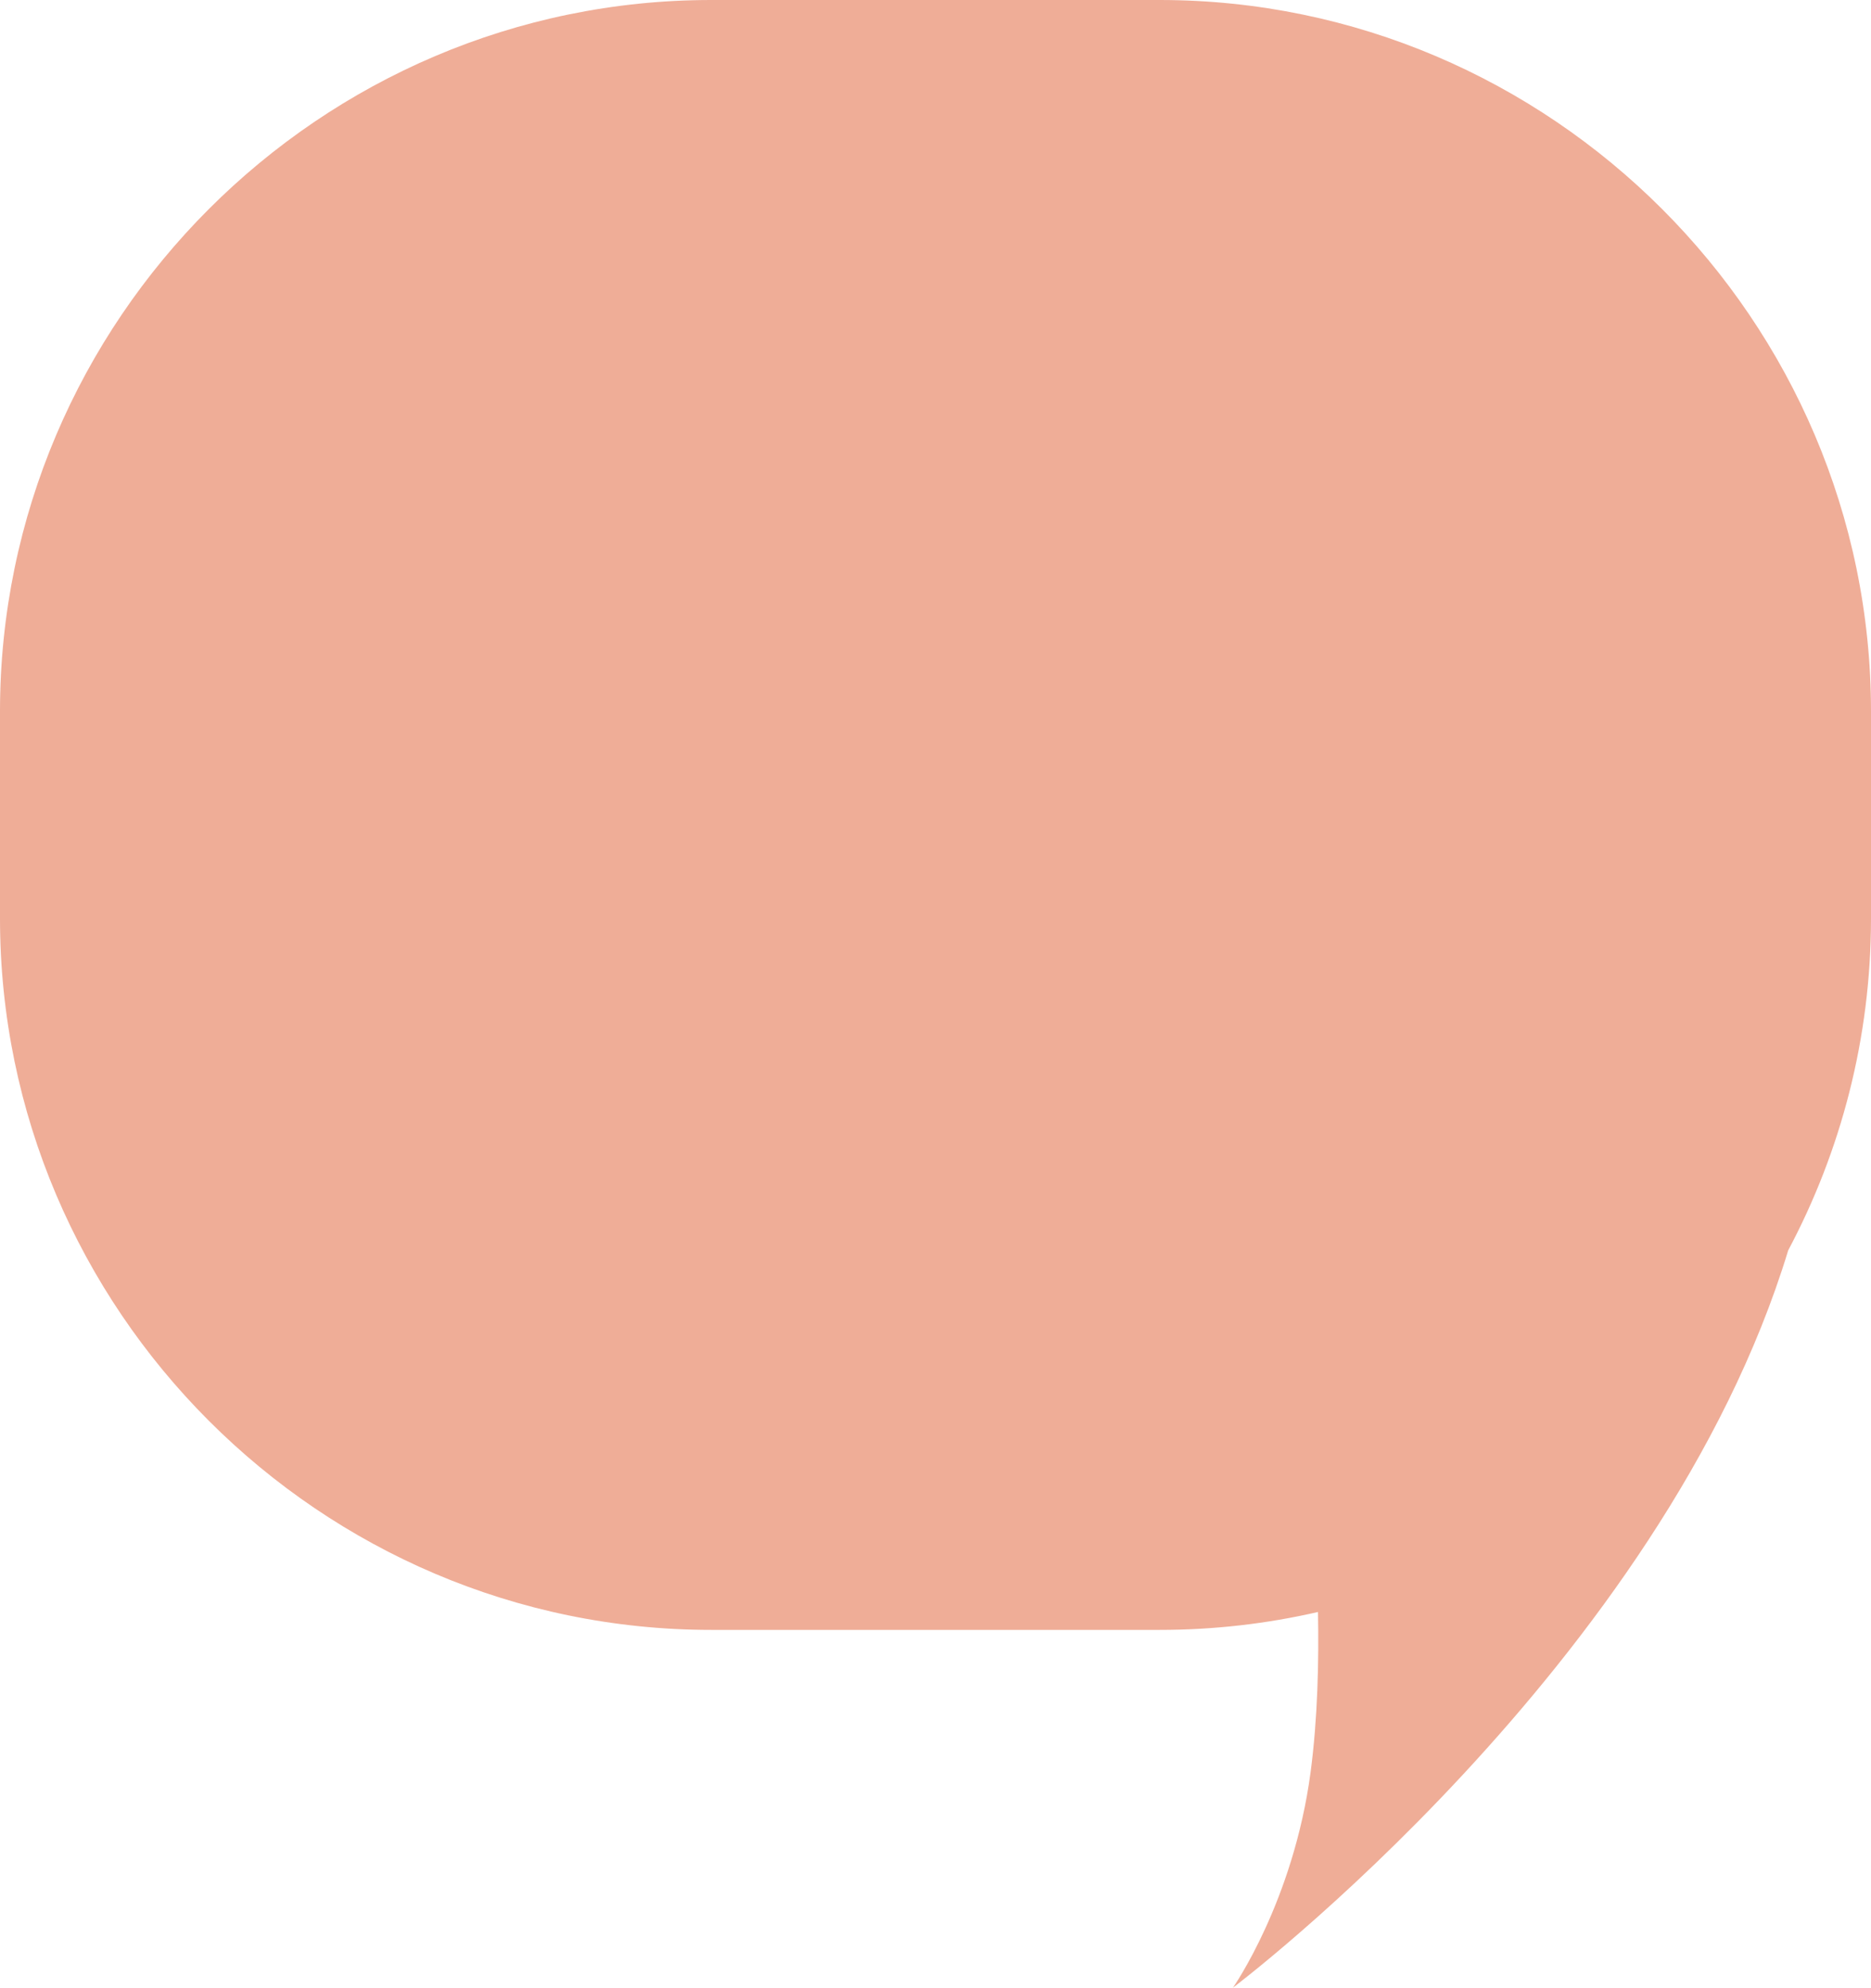 <?xml version="1.0" encoding="UTF-8"?><svg id="Layer_1" xmlns="http://www.w3.org/2000/svg" viewBox="0 0 964 1024"><path d="M964,366.507v106.589c0,61.651-15.463,119.903-42.645,171.013-64.836,213.108-286.107,379.891-286.107,379.891,0,0,31.135-44.383,40.01-111.027,3.675-27.739,4.3-57.351,3.814-82.525-26.281,6.033-53.533,9.223-81.547,9.223h-231.049c-201.58,0-366.476-164.979-366.476-366.575v-106.589C0,164.911,164.896,0,366.475,0h231.049c201.509,0,366.475,164.911,366.475,366.507h0Z" style="fill:#efad97; stroke-width:0px;"/></svg>